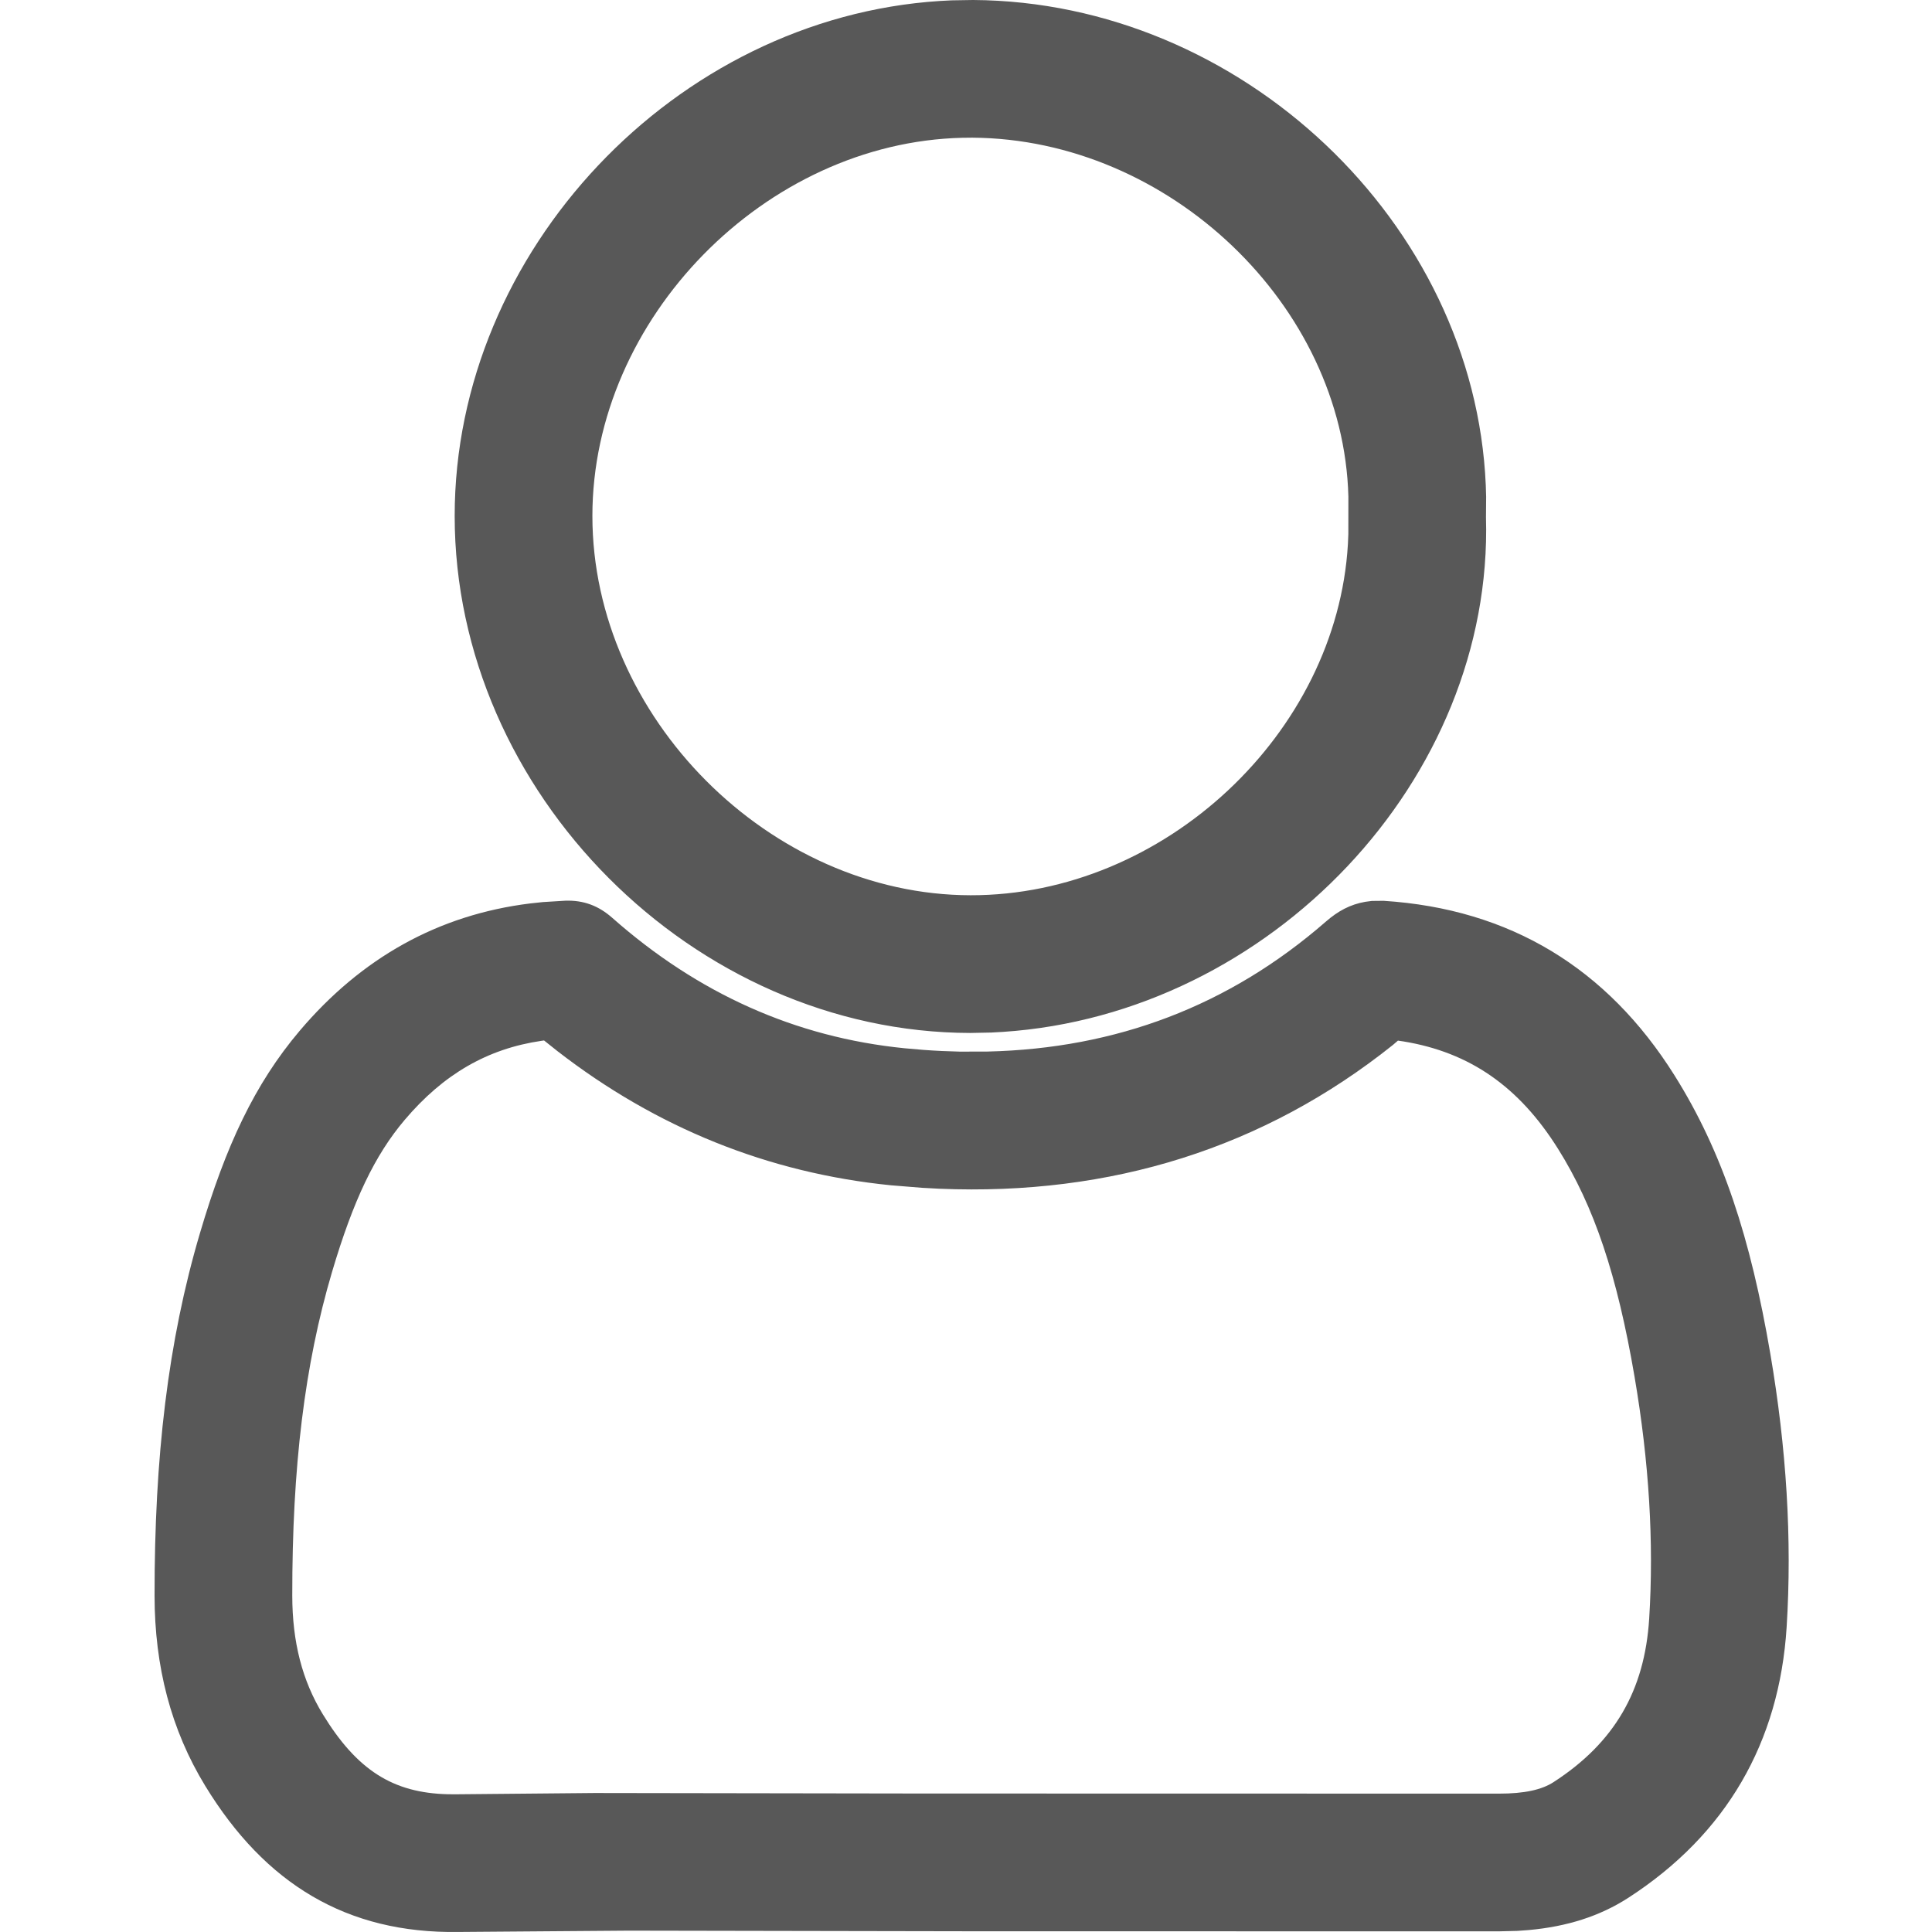<?xml version="1.0" encoding="UTF-8"?>
<svg width="50px" height="50px" viewBox="0 0 50 50" version="1.1" xmlns="http://www.w3.org/2000/svg" xmlns:xlink="http://www.w3.org/1999/xlink">
    <title>icons/account/account-details</title>
    <g id="Icons" stroke="none" stroke-width="1" fill="none" fill-rule="evenodd">
        <g id="icons/account/account-details" fill="#585858">
            <path d="M14.63,23.31 C15.102,23.294 15.491,23.44 15.847,23.755 C18.053,25.704 20.574,26.845 23.412,27.129 C23.737,27.161 24.06,27.185 24.376,27.2 L24.844,27.216 L25.56,27.214 C28.89,27.136 31.81,26.031 34.31,23.854 C34.627,23.577 34.942,23.407 35.332,23.339 L35.504,23.316 L35.808,23.313 C39.083,23.523 41.595,25.059 43.335,27.829 C44.585,29.819 45.305,32.048 45.815,35.03 C46.233,37.476 46.381,39.83 46.238,42.11 C46.05,45.093 44.676,47.475 42.142,49.114 C41.399,49.594 40.551,49.859 39.57,49.949 L39.272,49.971 L38.788,49.983 L25.089,49.981 L16.271,49.965 L11.863,49.999 C8.972,50.043 6.859,48.752 5.313,46.221 C4.423,44.766 4.002,43.127 4,41.298 C3.997,37.726 4.342,34.724 5.178,31.903 C5.842,29.658 6.591,28.052 7.755,26.678 C9.353,24.792 11.341,23.675 13.72,23.381 L14.046,23.346 L14.63,23.31 Z M14.08,26.927 L14.016,26.936 C12.615,27.14 11.475,27.801 10.474,28.982 C9.701,29.894 9.142,31.065 8.594,32.915 C7.882,35.32 7.561,37.97 7.564,41.294 C7.565,42.498 7.823,43.495 8.353,44.363 C9.236,45.807 10.165,46.404 11.603,46.435 L11.812,46.436 L15.39,46.403 L23.799,46.416 L38.791,46.419 C39.453,46.42 39.903,46.318 40.206,46.121 C41.778,45.104 42.564,43.757 42.681,41.887 C42.805,39.911 42.678,37.833 42.302,35.63 C41.854,33.006 41.258,31.221 40.318,29.725 C39.31,28.121 38.04,27.237 36.332,26.954 L36.179,26.931 L36.046,27.045 C32.716,29.705 28.756,30.951 24.306,30.764 L23.859,30.74 L23.056,30.675 C19.884,30.357 16.985,29.186 14.424,27.201 L14.08,26.927 Z M25.184,0 C32.107,0.042 38.16,5.751 38.452,12.56 L38.461,12.857 L38.457,13.387 C38.651,20.171 32.873,26.245 25.957,26.705 L25.656,26.722 L25.112,26.733 C17.944,26.721 11.768,20.509 11.767,13.354 C11.766,6.496 17.483,0.464 24.325,0.025 L24.627,0.009 L25.184,0 Z M25.162,3.563 L24.902,3.566 C19.811,3.686 15.33,8.237 15.331,13.354 C15.331,18.551 19.923,23.161 25.118,23.169 C30.129,23.177 34.601,18.971 34.884,14.079 L34.895,13.821 L34.896,12.849 C34.766,7.908 30.262,3.595 25.162,3.563 Z" id="user-icon"></path>
        </g>
    </g>
</svg>